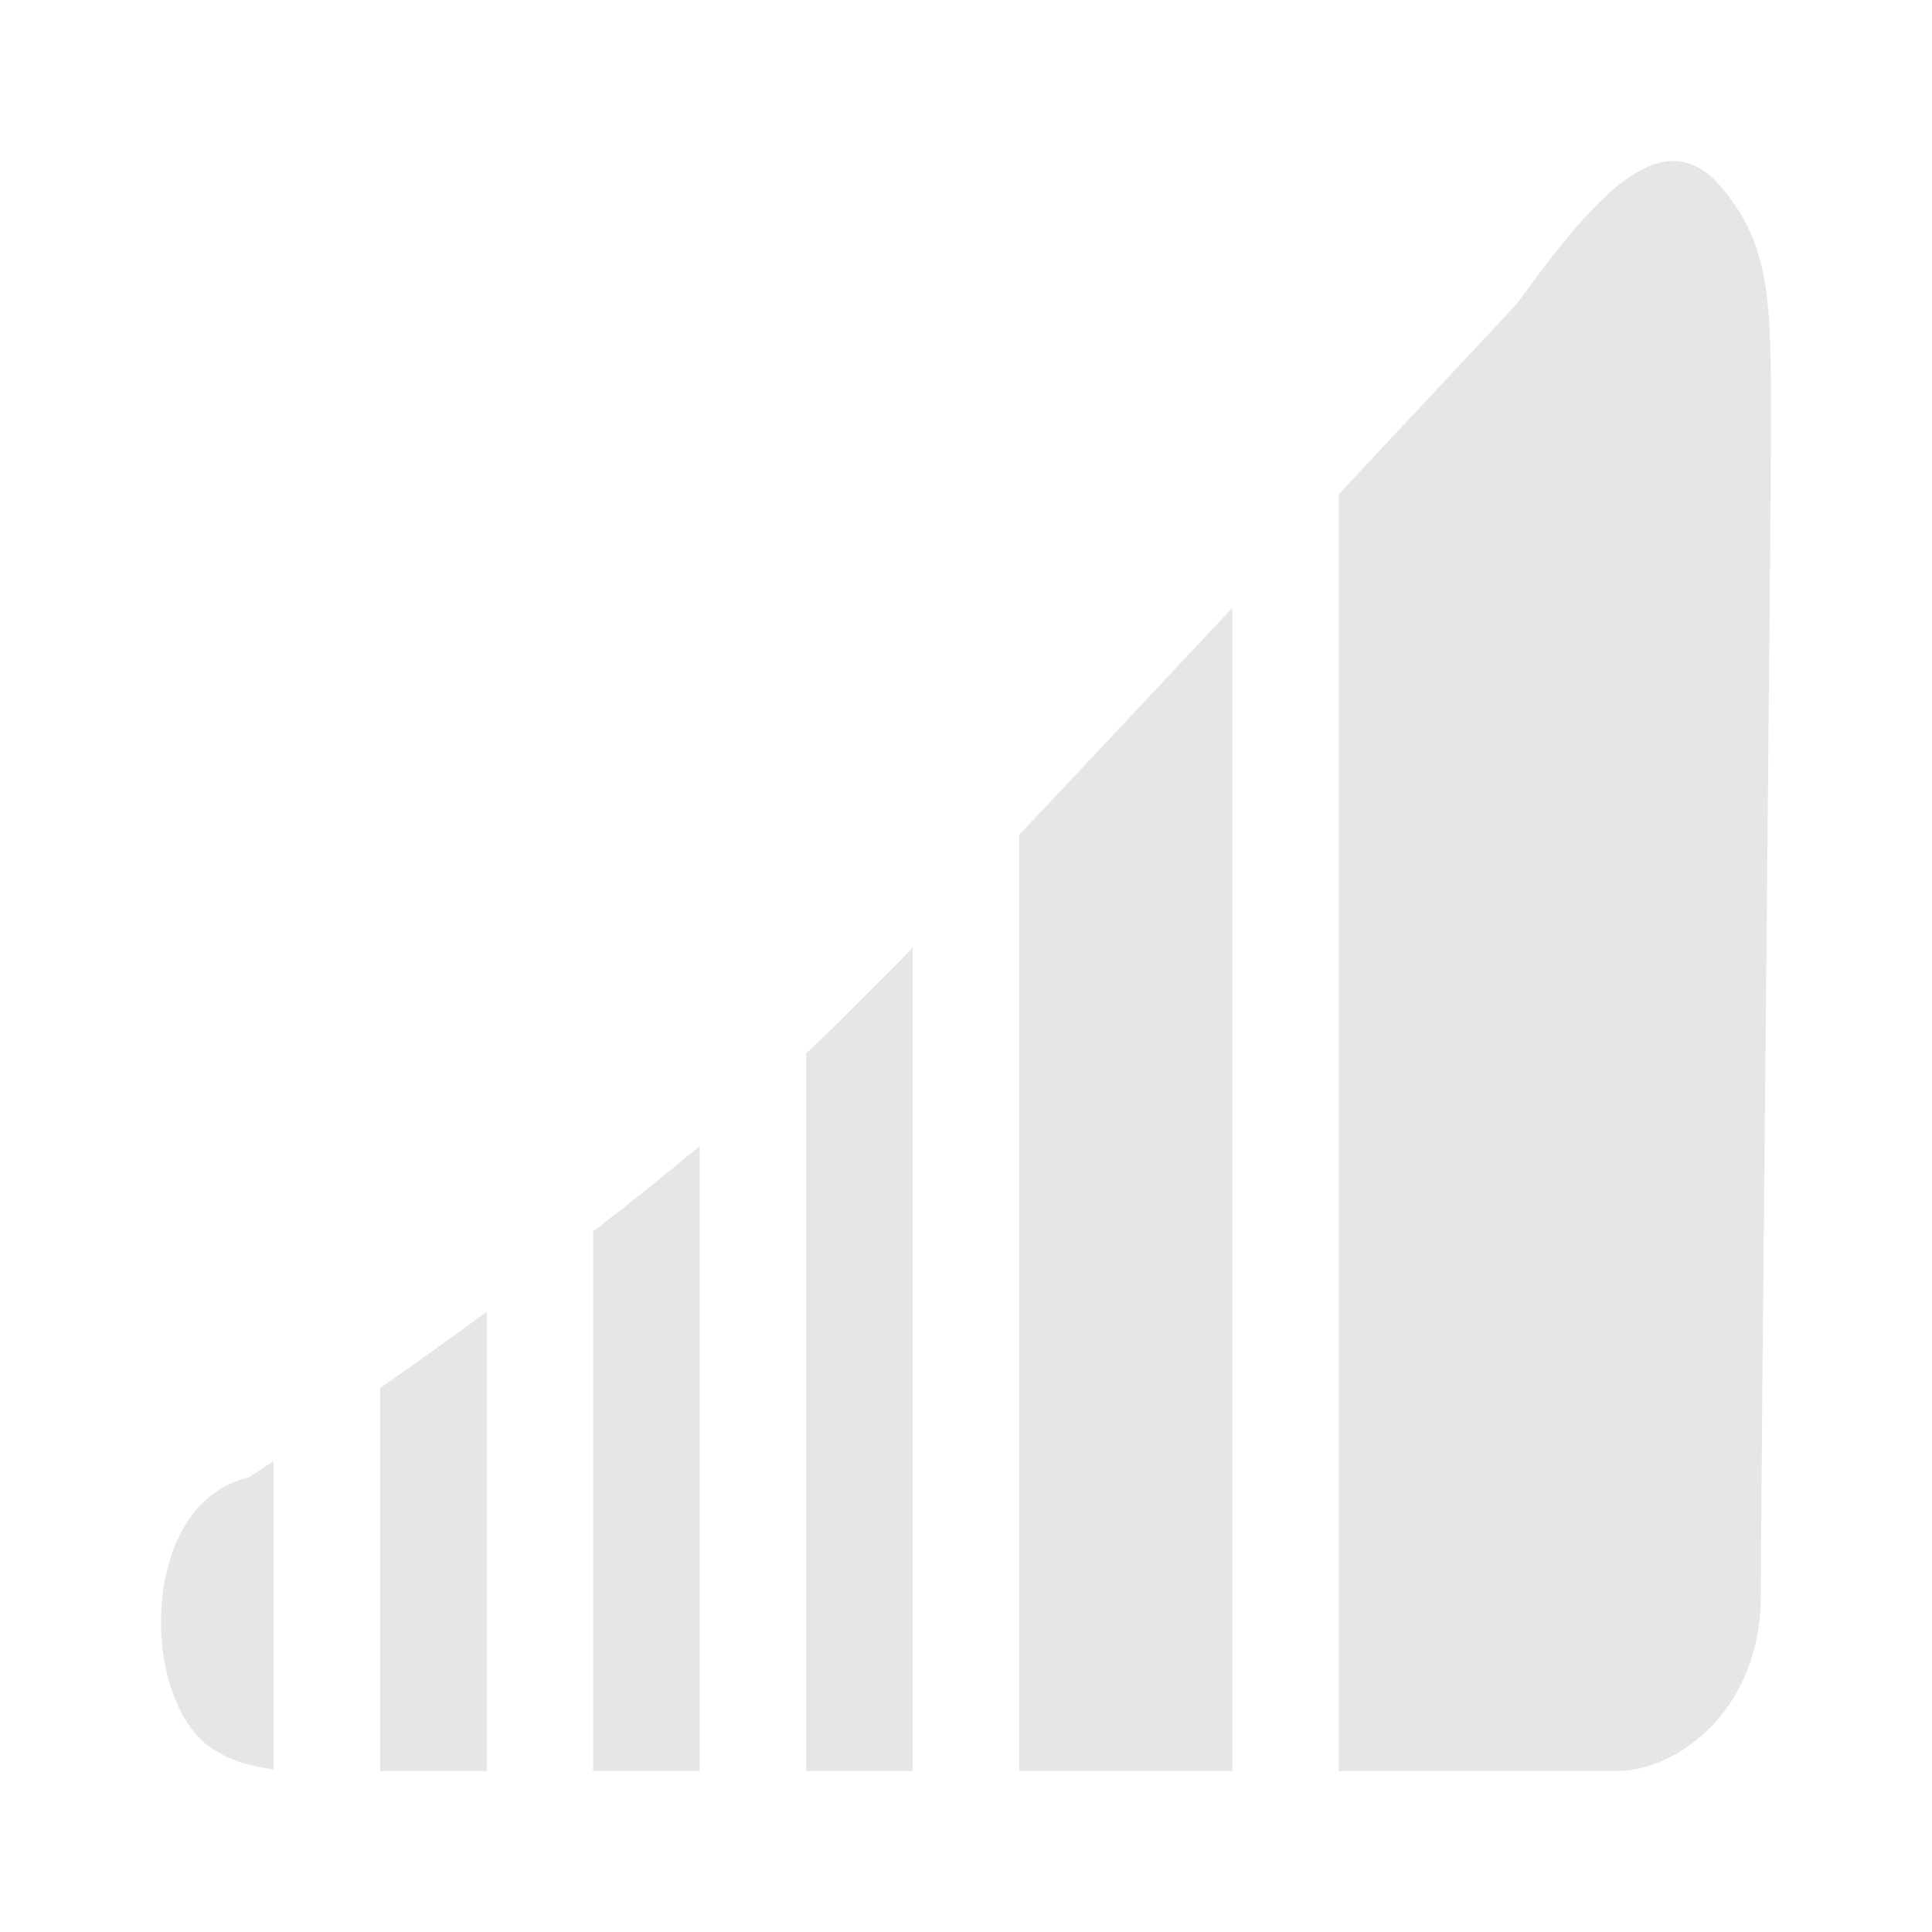<svg xmlns="http://www.w3.org/2000/svg" xmlns:svg="http://www.w3.org/2000/svg" id="svg12" width="300" height="300" x="0" y="0" fill="#000" version="1.1" viewBox="0 0 12 12"><title id="title2">fade-in</title><desc id="desc4">Created with Sketch.</desc><g id="g10" fill="none" fill-rule="evenodd" stroke="none" stroke-width="1" style="fill:#e6e6e6"><g id="g8" fill="#000" style="fill:#e6e6e6"><path id="path6" d="M2.361,11 L3.023,11 L3.023,8.148 C2.784,8.323 2.559,8.483 2.361,8.622 L2.361,11 L2.361,11 Z M1.699,10.991 C1.541,10.964 1.44,10.942 1.314,10.858 C0.868,10.56 0.857,9.335 1.545,9.177 C1.545,9.177 1.6,9.141 1.699,9.075 L1.699,10.991 L1.699,10.991 Z M3.684,11 L4.346,11 L4.346,7.118 C4.127,7.301 3.904,7.479 3.684,7.649 L3.684,11 L3.684,11 Z M5.669,11 L5.669,5.886 C5.624,5.934 5.197,6.367 5.008,6.542 L5.008,11 L5.669,11 Z M7.654,11 L7.654,3.776 C7.206,4.254 6.737,4.754 6.331,5.185 L6.331,11 L7.654,11 Z M10.054,11 C10.408,10.995 10.937,10.635 10.937,9.906 C10.937,9.177 11,3.343 11,2.614 C11,1.886 11,1.52 10.685,1.155 C10.325,0.739 9.902,1.221 9.424,1.884 C9.424,1.884 8.948,2.394 8.316,3.069 L8.316,11 L10.054,11 Z" style="fill:#e6e6e6"/></g></g></svg>